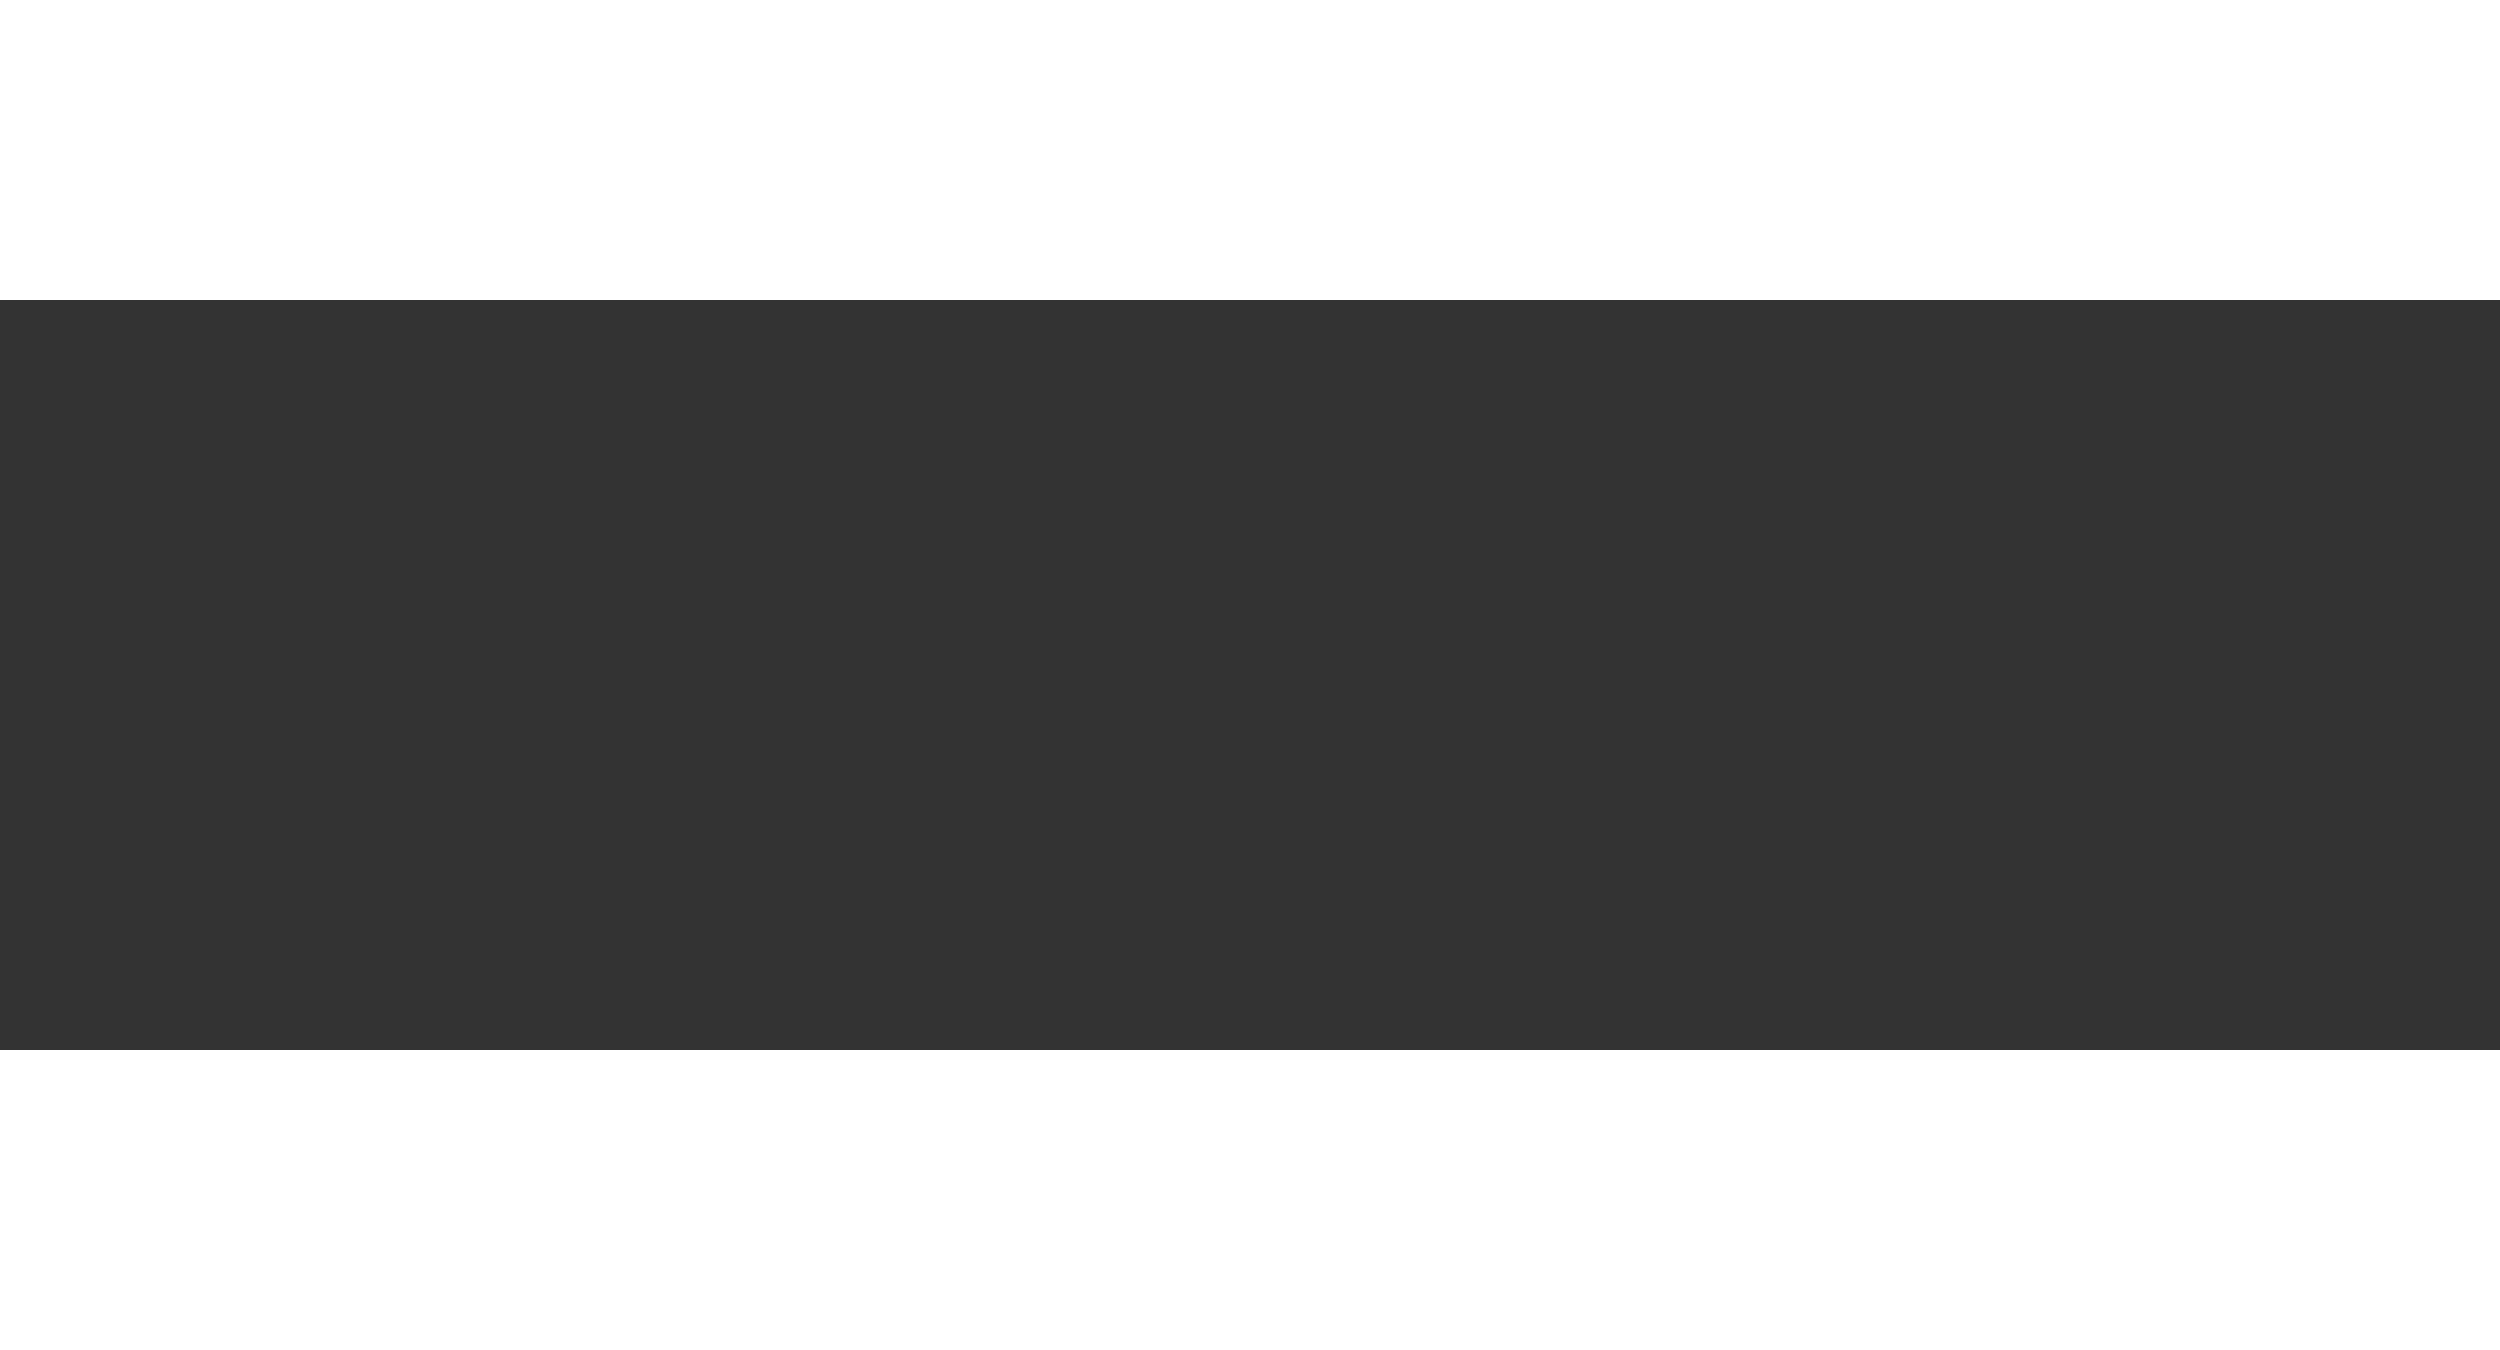 <svg xmlns="http://www.w3.org/2000/svg" width="50" height="27" viewBox="0 0 50 27">
  <rect x="0" y="0" width="50" height="27" fill="#333333" stroke="none"/>
  <g id="Group_5" data-name="Group 5" transform="translate(-1610 -56)">
    <rect id="Rectangle_5" data-name="Rectangle 5" width="50" height="6" transform="translate(1610 56)" fill="#fff"/>
    <rect id="Rectangle_6" data-name="Rectangle 6" width="50" height="6" transform="translate(1610 77)" fill="#fff"/>
  </g>
</svg>
